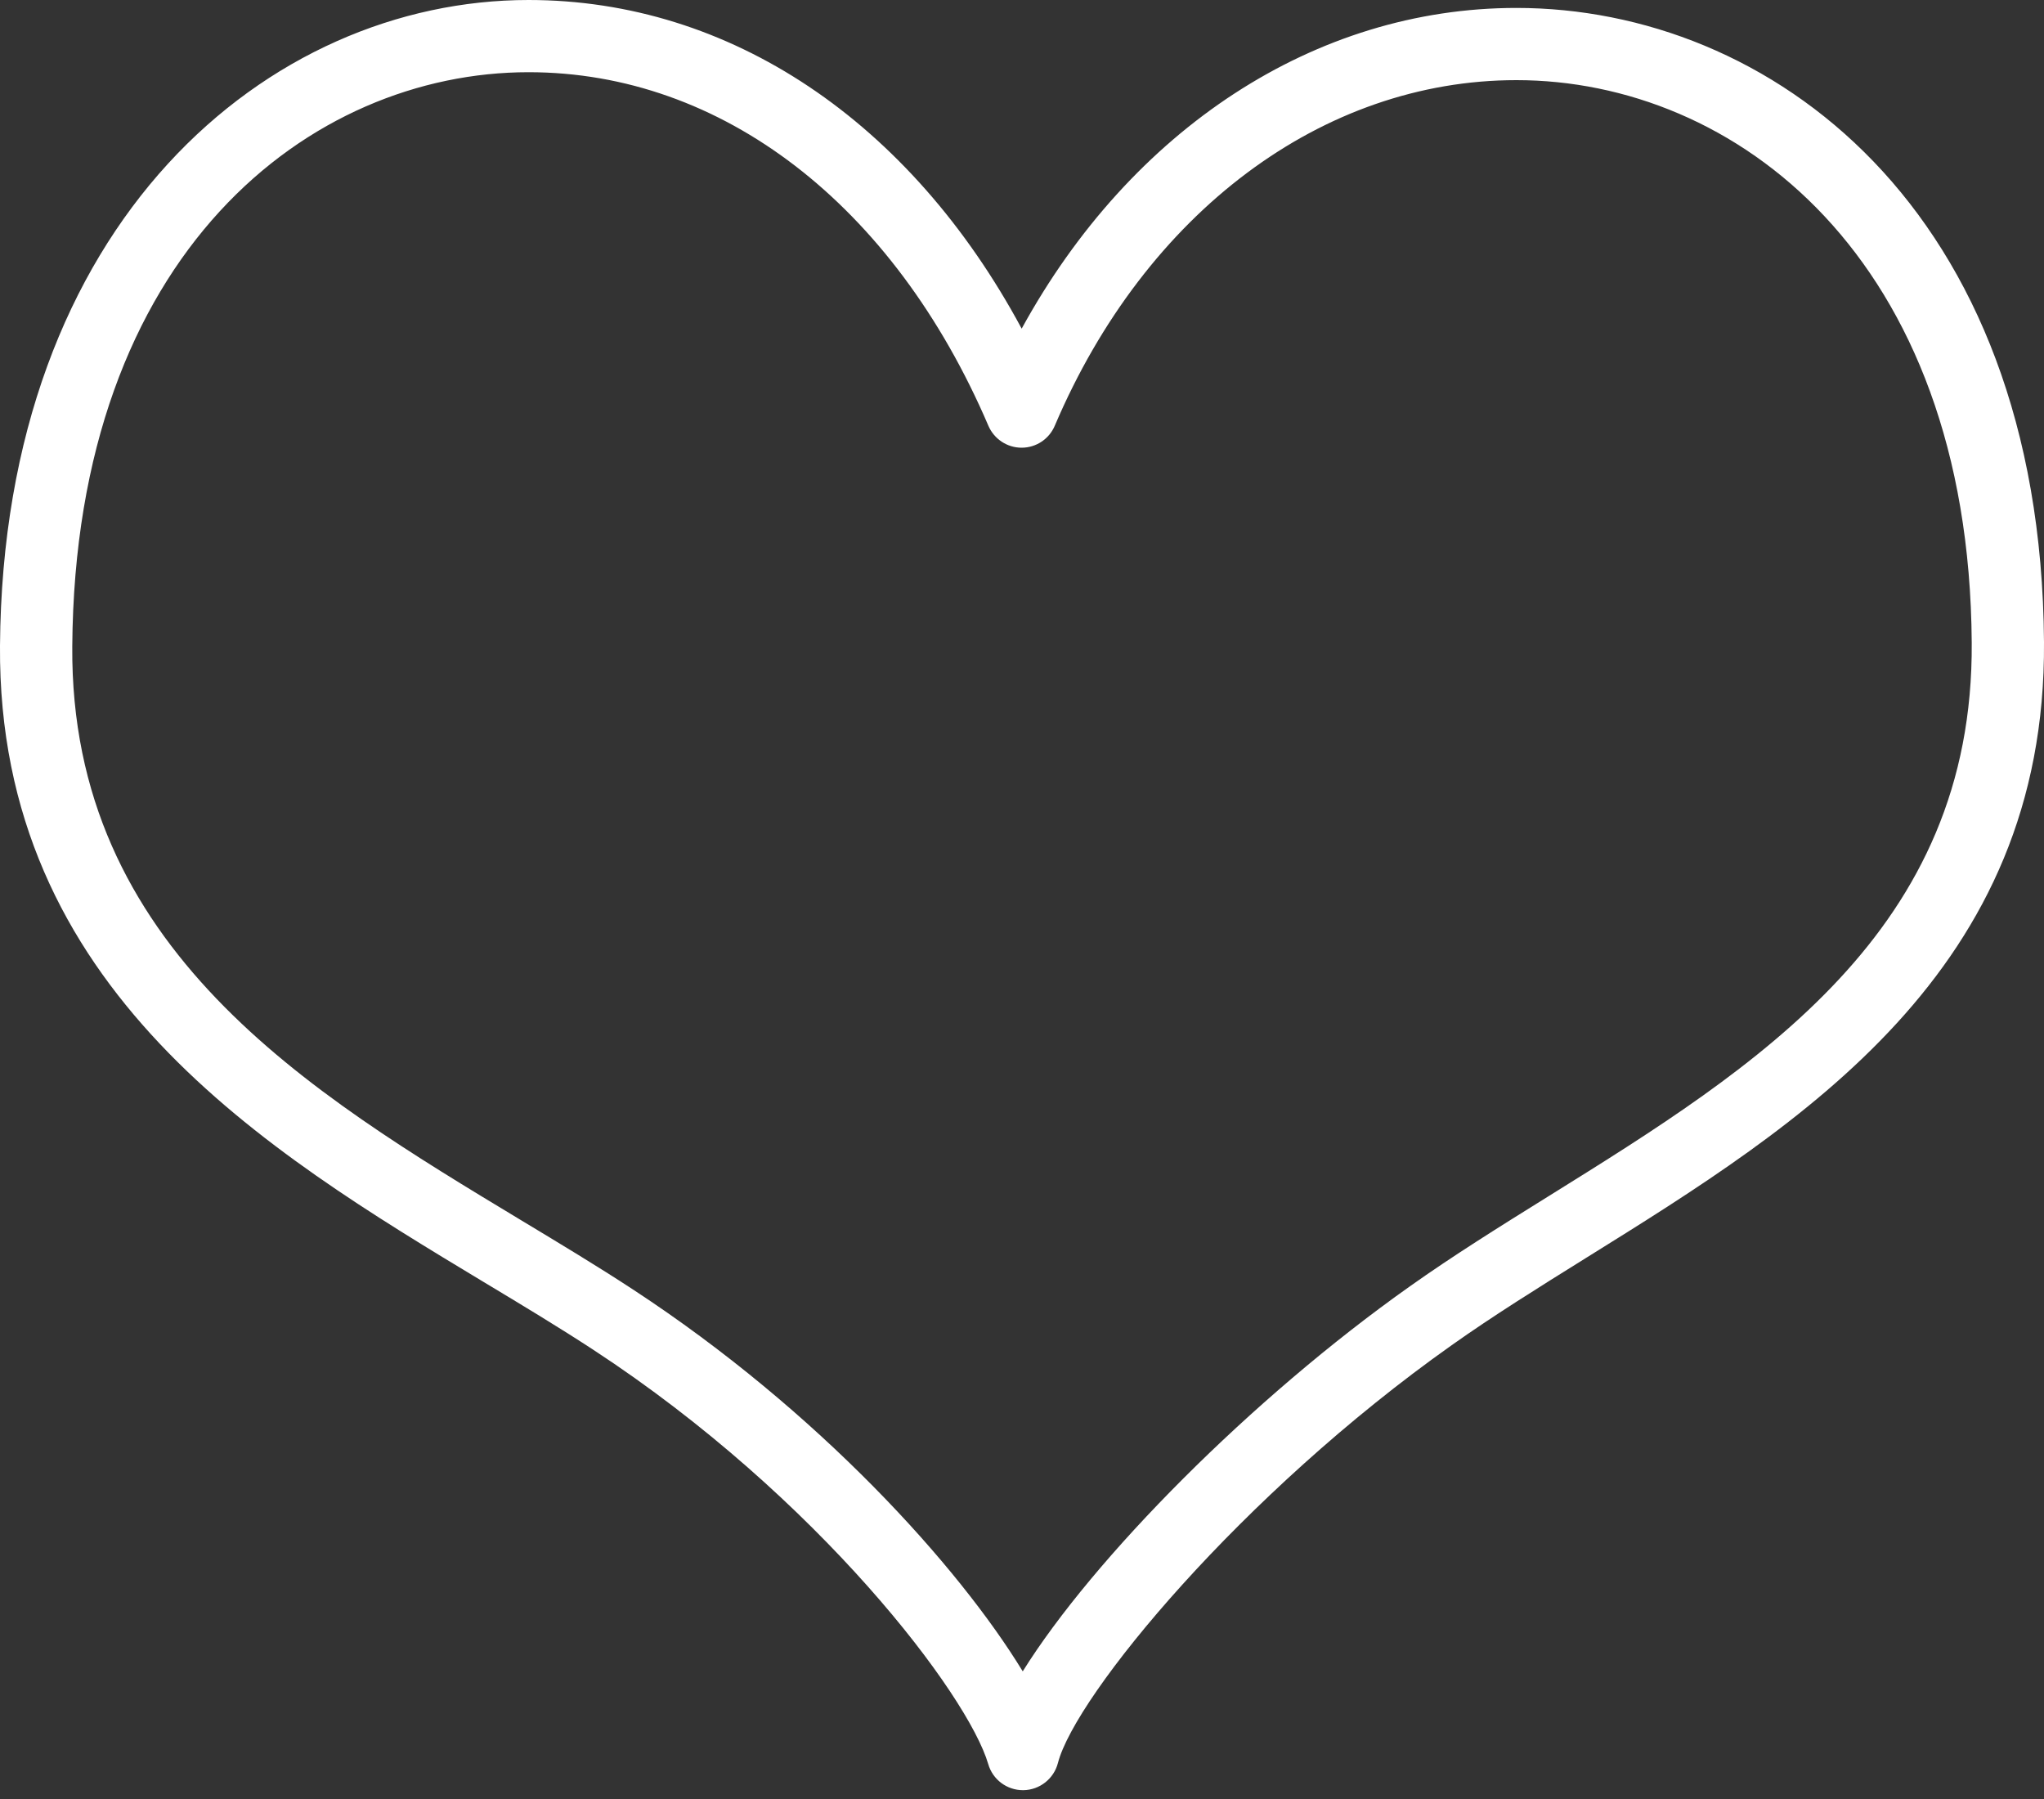 <?xml version="1.0" encoding="UTF-8"?>
<svg width="25px" height="22px" viewBox="0 0 25 22" version="1.1" xmlns="http://www.w3.org/2000/svg" xmlns:xlink="http://www.w3.org/1999/xlink">
    <rect x="0" y="0" width="25" height="22" fill="#333333" stroke="none"/>
    <!-- Generator: Sketch 50.2 (55047) - http://www.bohemiancoding.com/sketch -->
    <title>Group 2</title>
    <desc>Created with Sketch.</desc>
    <defs></defs>
    <g id="Page-1" stroke="none" stroke-width="1" fill="none" fill-rule="evenodd">
        <g id="Desktop" transform="translate(-889, -452)" fill="#FFFFFF">
            <g id="Group-2" transform="translate(889, 452)">
                <path d="M18.547,0.097 C16.087,0.097 13.833,1.578 12.496,4.019 C11.133,1.485 8.929,0 6.465,0 C3.281,0 0.037,2.713 0,7.898 C-0.03,12.094 3.265,14.08 5.913,15.676 C6.381,15.957 6.837,16.232 7.259,16.508 C10.02,18.316 11.842,20.731 12.087,21.573 C12.142,21.763 12.315,21.892 12.511,21.892 L12.518,21.892 C12.716,21.889 12.889,21.753 12.939,21.561 C13.153,20.731 15.183,18.27 17.756,16.45 C18.261,16.092 18.813,15.748 19.399,15.383 C22.039,13.741 25.029,11.88 25,7.851 C24.963,2.523 21.63,0.097 18.547,0.097 L18.547,0.097 Z M18.933,14.633 C18.335,15.005 17.771,15.357 17.245,15.73 C15.305,17.102 13.37,19.059 12.509,20.439 C11.725,19.154 10.013,17.256 7.743,15.77 C7.312,15.487 6.846,15.207 6.37,14.92 C3.786,13.362 0.856,11.597 0.884,7.905 C0.917,3.08 3.8,0.883 6.465,0.883 C8.827,0.883 10.929,2.5 12.089,5.207 C12.159,5.369 12.318,5.475 12.495,5.475 C12.673,5.475 12.832,5.369 12.901,5.206 C14.011,2.599 16.175,0.98 18.547,0.98 C21.207,0.98 24.084,3.131 24.116,7.857 C24.142,11.392 21.494,13.04 18.933,14.633 L18.933,14.633 Z" id="Fill-84"></path>
            </g>
        </g>
    </g>
</svg>